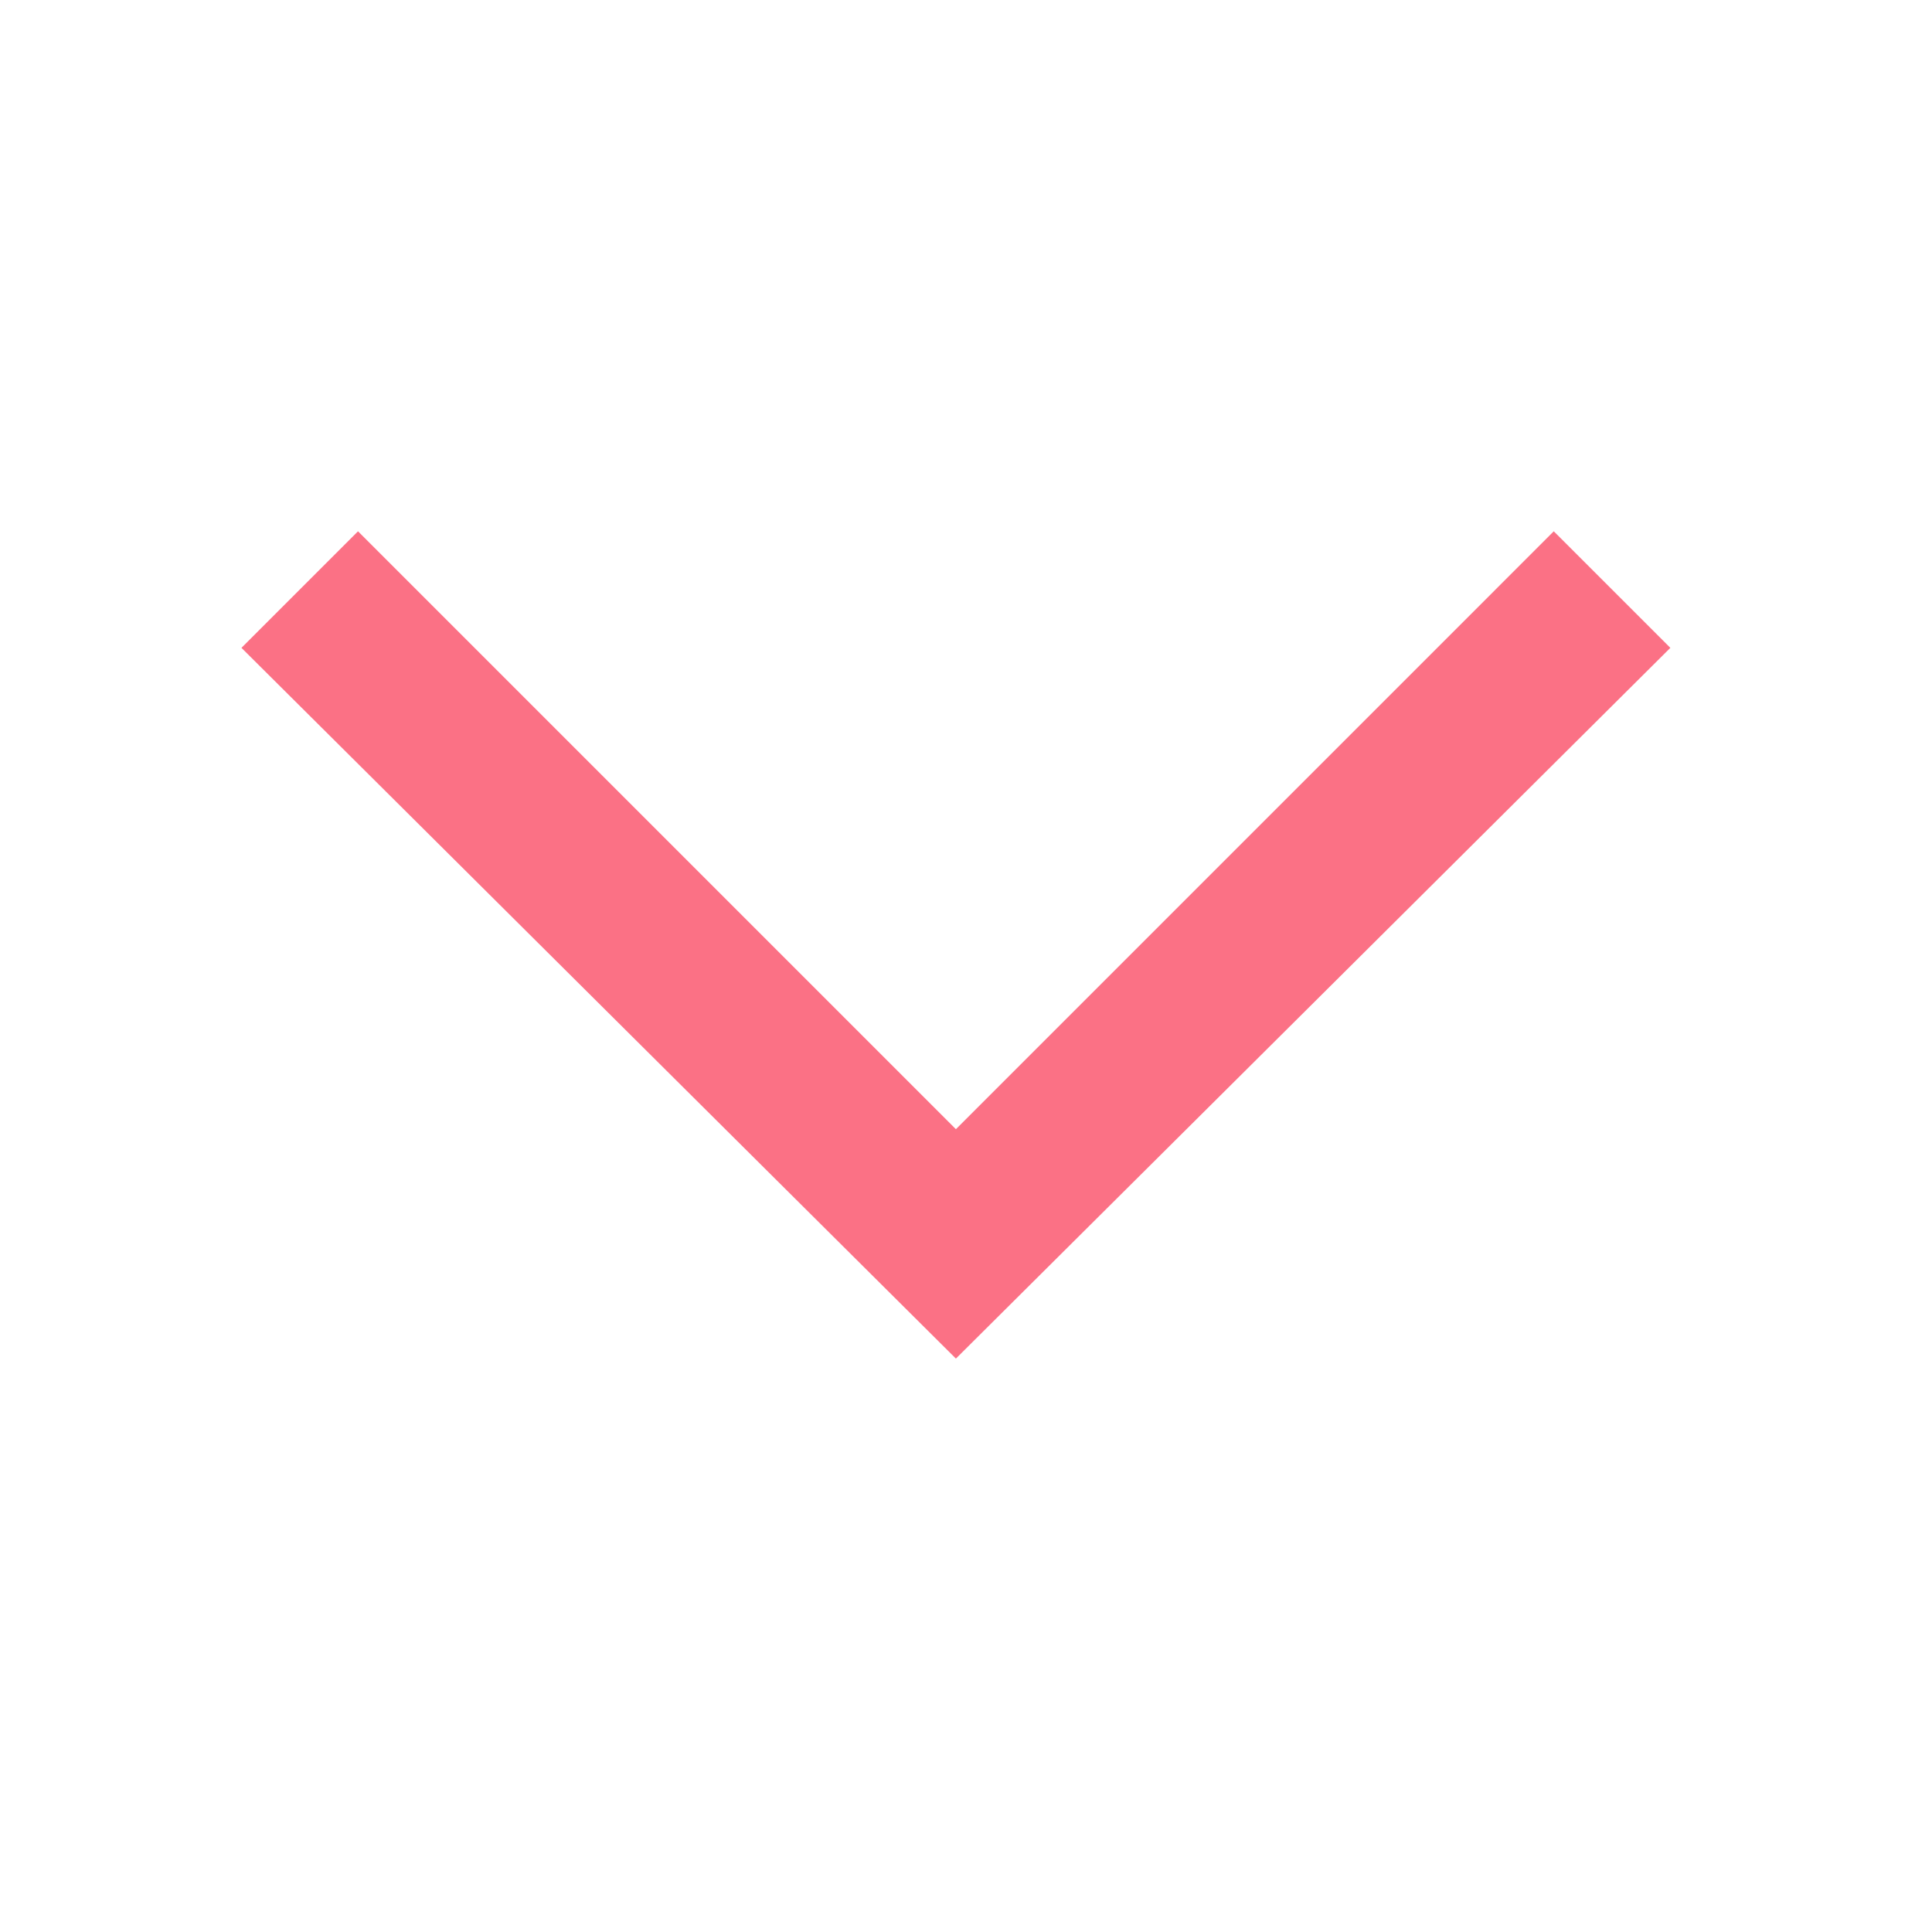 <svg width="40" height="40" viewBox="0 0 40 40" fill="none" xmlns="http://www.w3.org/2000/svg">
<path d="M4.999 13.413L7.412 11L19.791 23.379L32.169 11L34.583 13.413L19.791 28.128L4.999 13.413Z" fill="#FB7185"/>
</svg>
